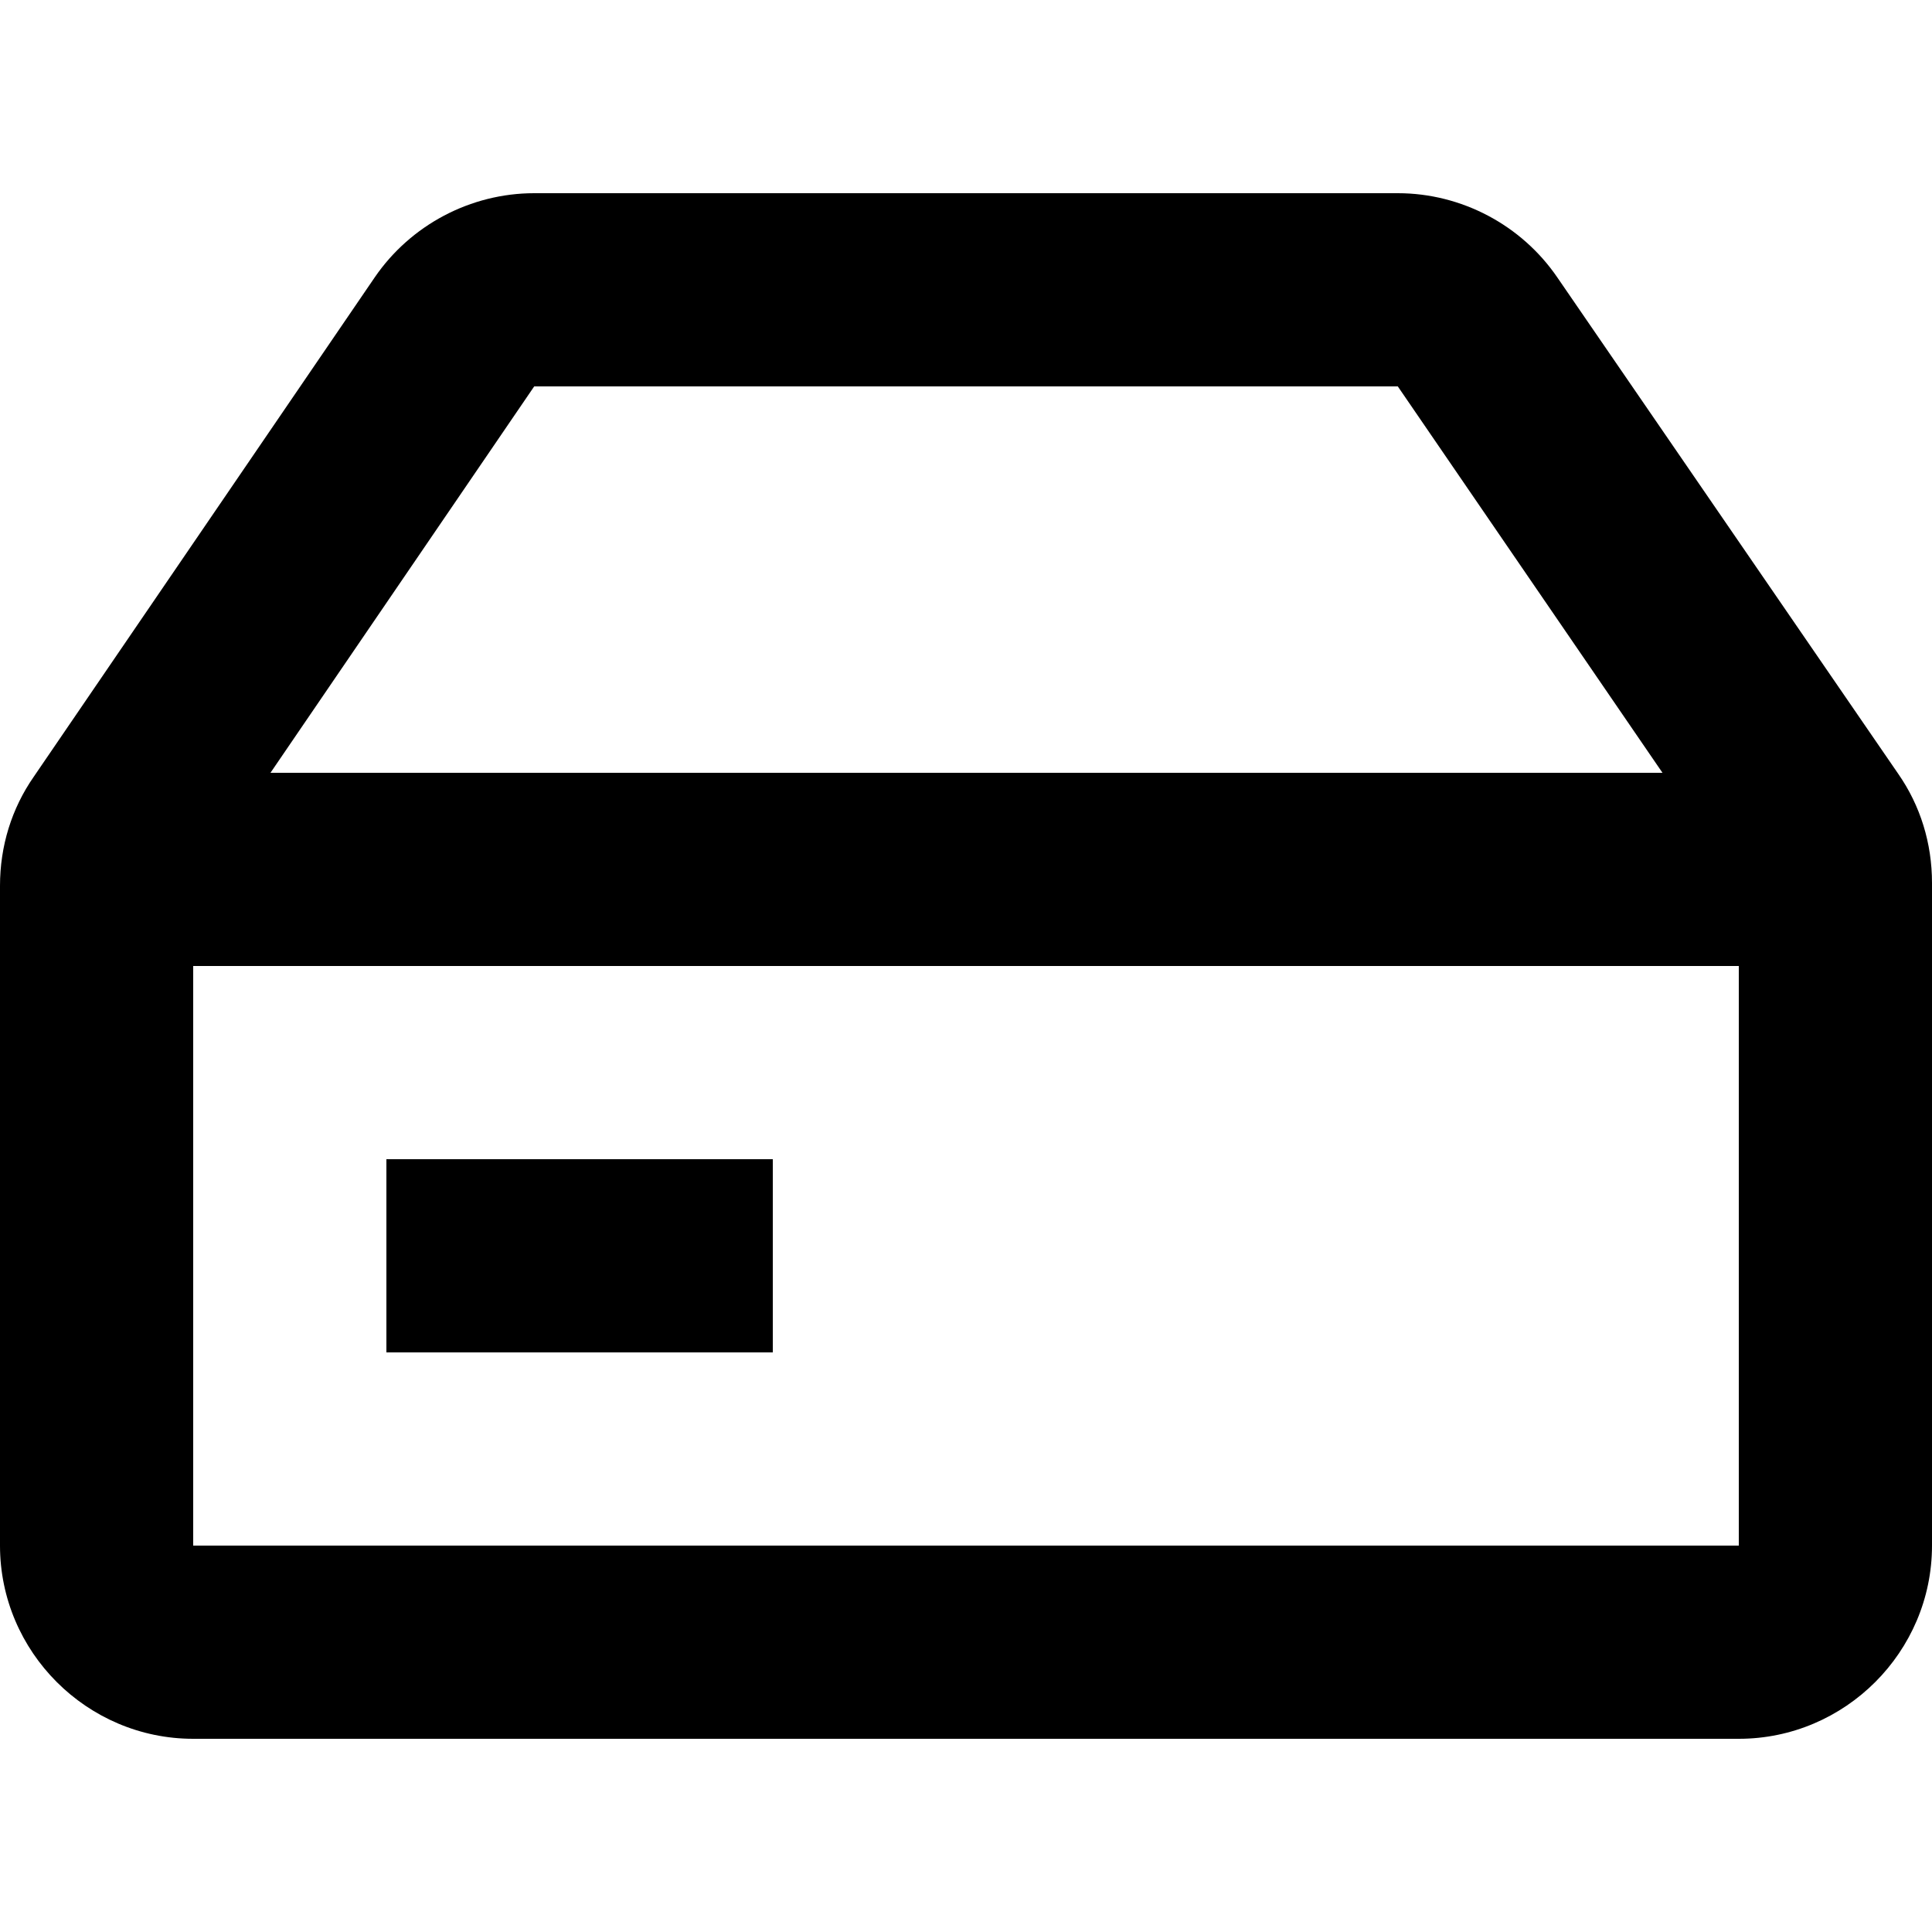 <svg viewBox="0 0 20 20" xmlns="http://www.w3.org/2000/svg"><path d="m19.65 8.01-3.53-5.14c-.37-.54-.99-.87-1.65-.87h-8.94c-.66 0-1.28.33-1.65.87l-3.53 5.17c-.23.33-.35.72-.35 1.13v6.83c0 1.1.9 2 2 2h16c1.1 0 2-.9 2-2v-6.86c0-.41-.12-.8-.35-1.13zm-14.12-4.01h8.94l2.74 4h-14.41zm-3.53 12v-6h16v6zm6-4v2h-4v-2z" fill="currentColor"/></svg>